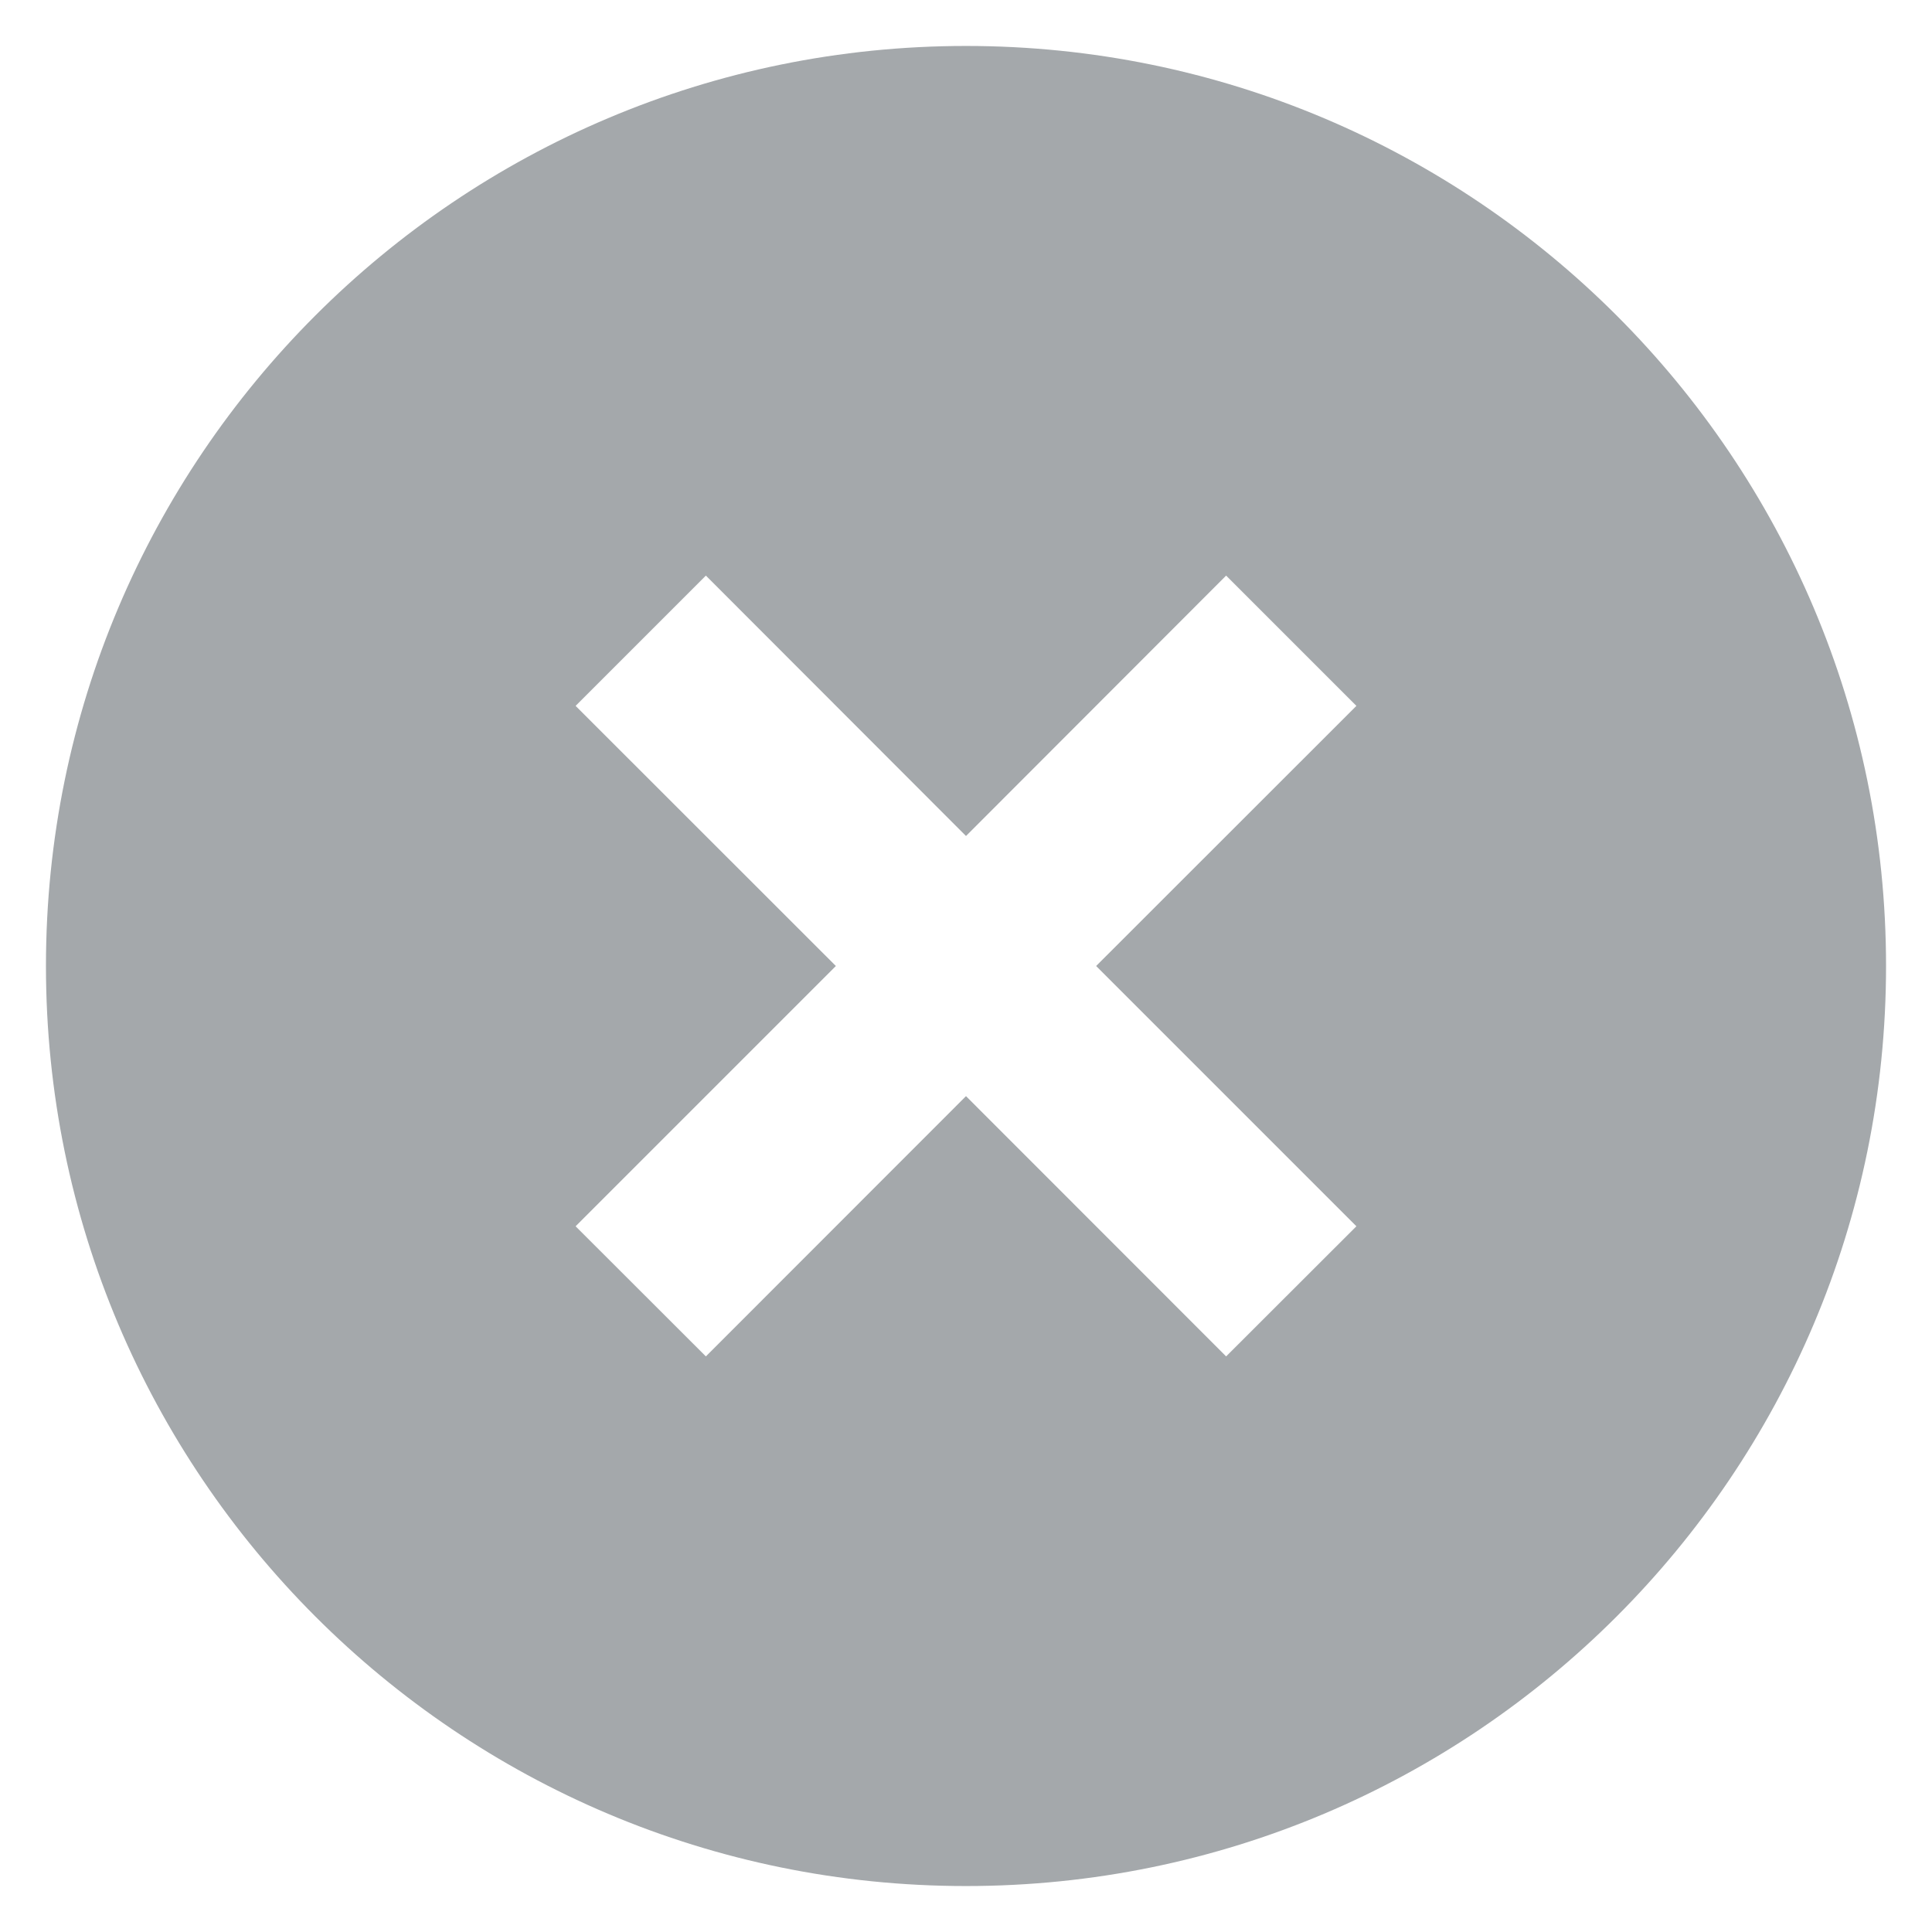 <svg width="14" height="14" viewBox="0 0 14 14" fill="none" xmlns="http://www.w3.org/2000/svg">
<path d="M7 13.667C3.318 13.667 0.333 10.682 0.333 7C0.333 3.318 3.318 0.333 7 0.333C10.682 0.333 13.667 3.318 13.667 7C13.667 10.682 10.682 13.667 7 13.667ZM7 6.058L5.115 4.171L4.171 5.115L6.057 7L4.171 8.886L5.115 9.829L7 7.943L8.885 9.829L9.829 8.886L7.943 7L9.829 5.115L8.885 4.171L7 6.058Z" fill="#A4A8AB"/>
</svg>
